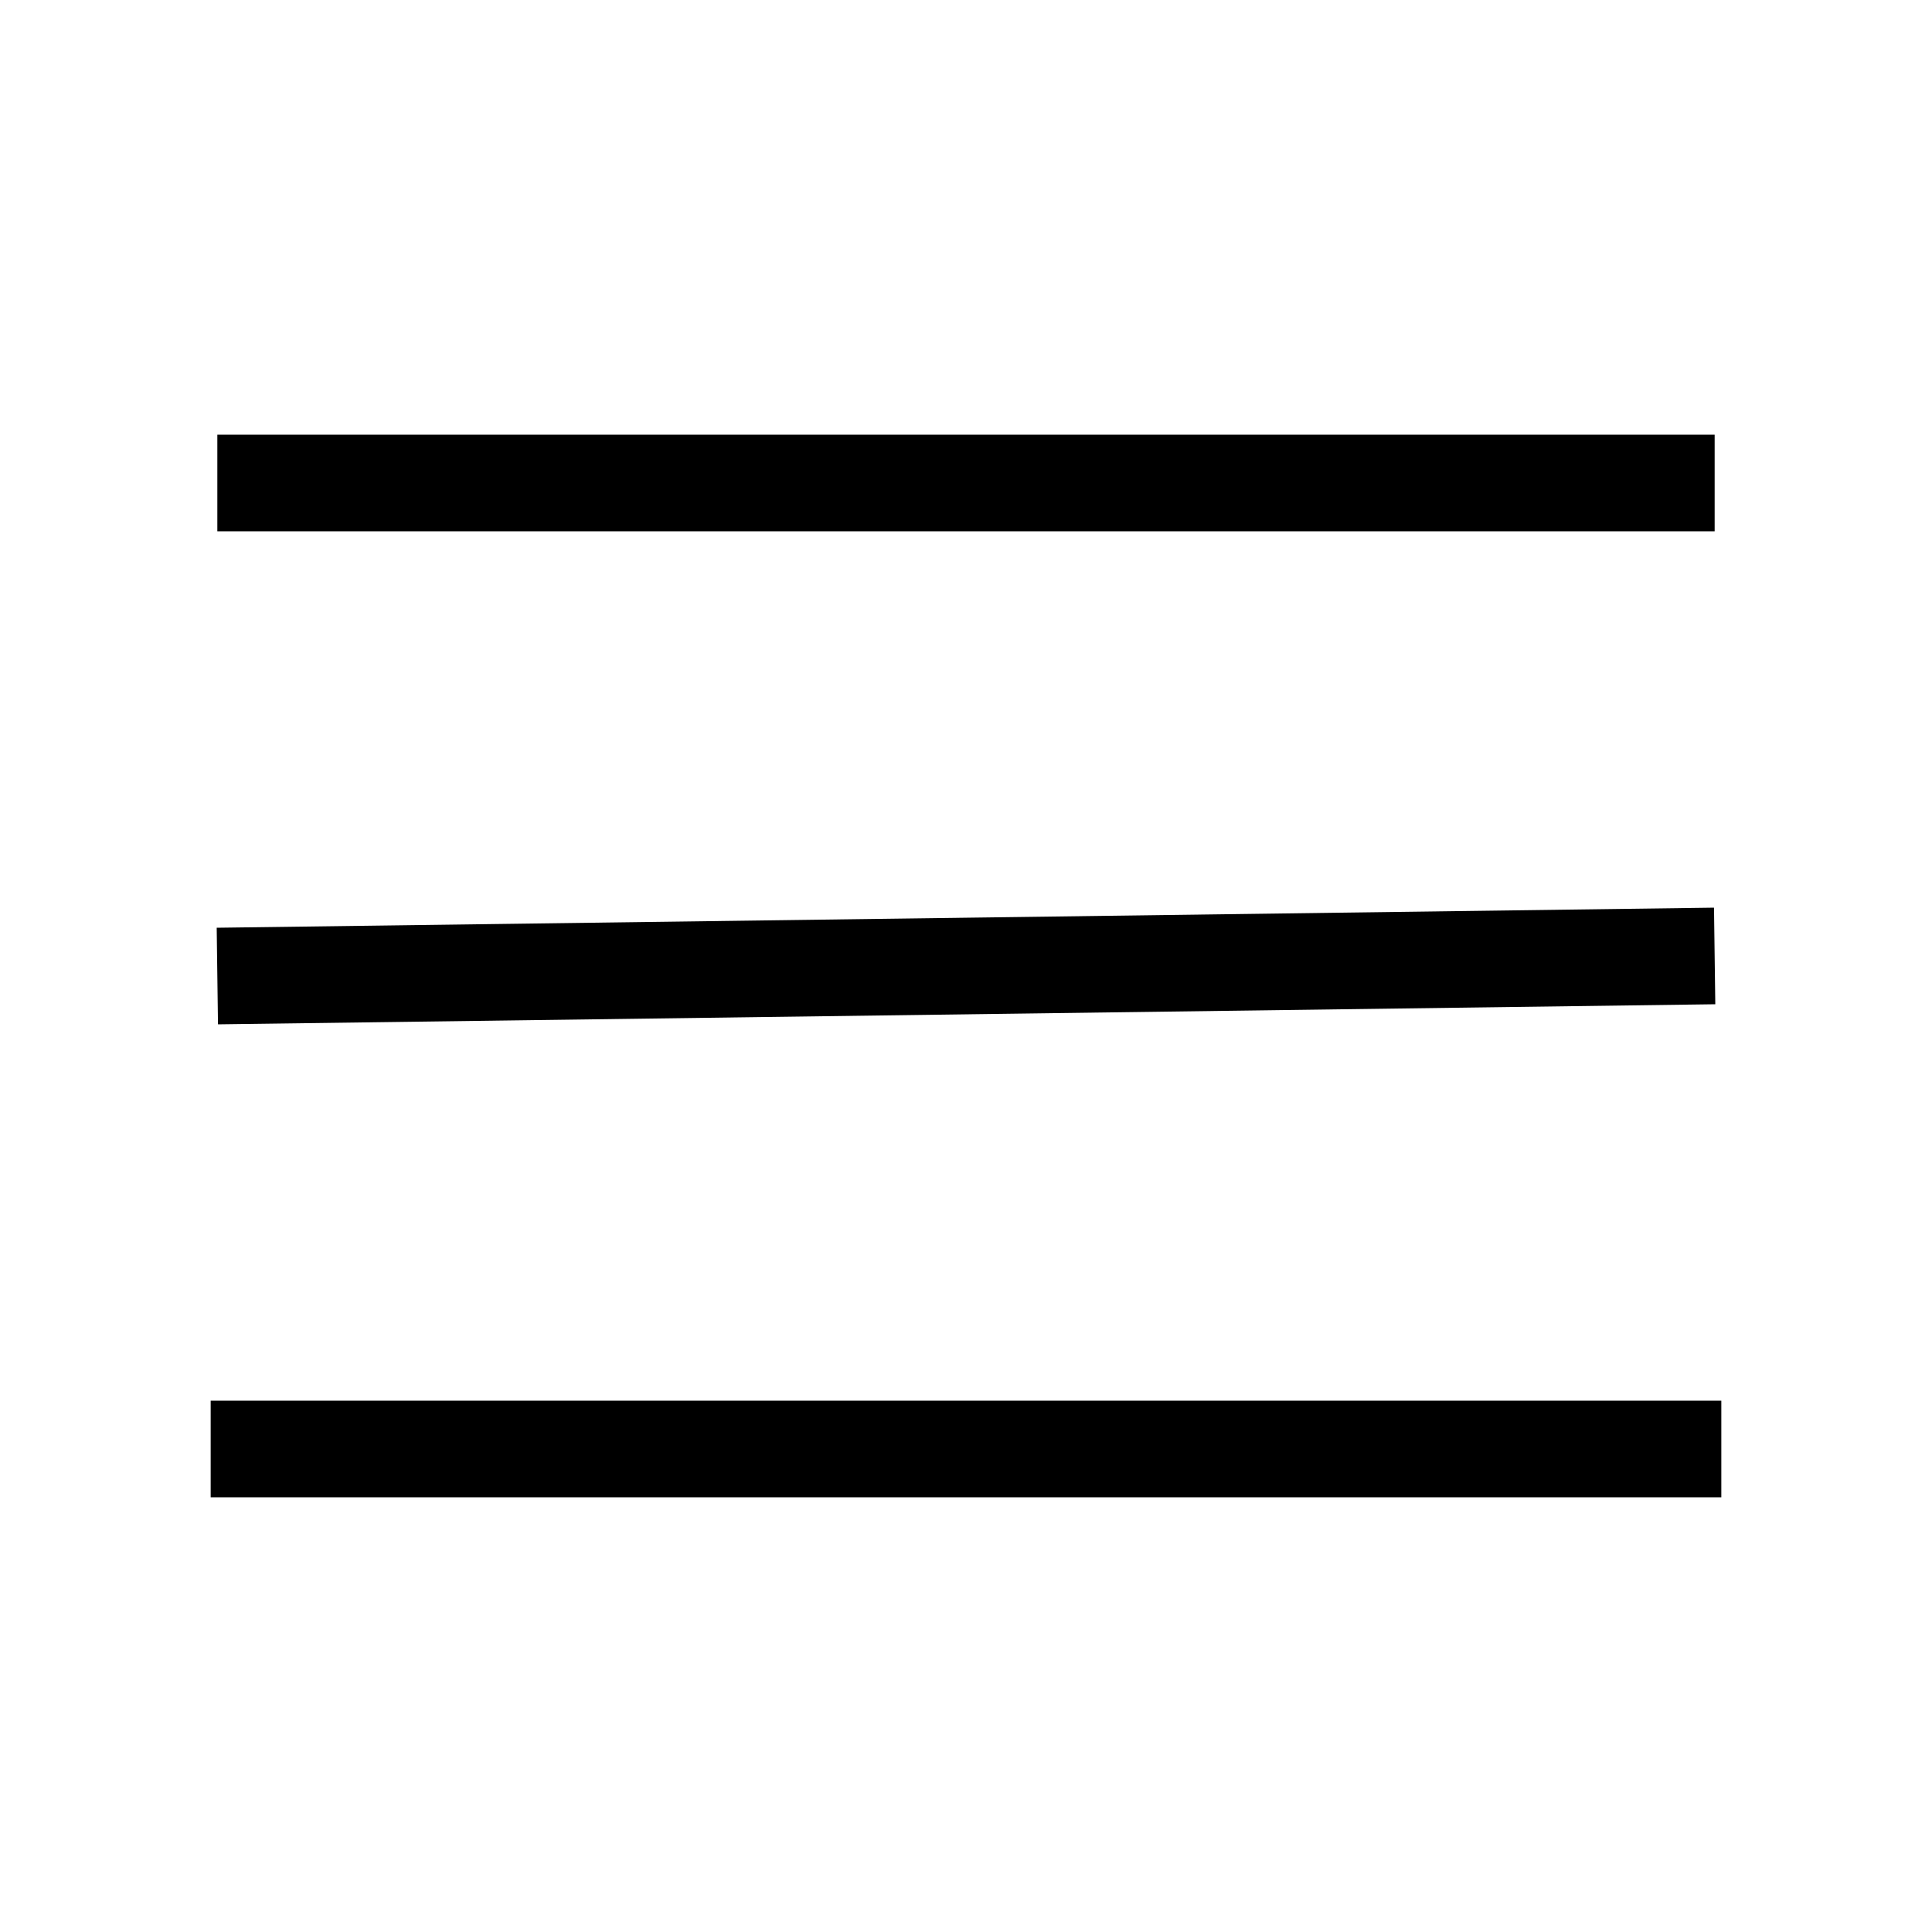 <svg width="20" height="20" xmlns="http://www.w3.org/2000/svg">
 <!-- Created with Method Draw - http://github.com/duopixel/Method-Draw/ -->
 <g>
  <title>background</title>
  <rect fill="none" id="canvas_background" height="22" width="22" y="-1" x="-1"/>
  <g display="none" overflow="visible" y="0" x="0" height="100%" width="100%" id="canvasGrid">
   <rect fill="url(#gridpattern)" stroke-width="0" y="0" x="0" height="100%" width="100%"/>
  </g>
 </g>
 <g>
  <title>Layer 1</title>
  <line stroke-linecap="undefined" stroke-linejoin="undefined" id="svg_1" y2="9.896" x2="17.75" y1="10.104" x1="2.25" stroke="#000" fill="none"/>
  <line stroke-linecap="undefined" stroke-linejoin="undefined" id="svg_2" y2="5" x2="17.75" y1="5" x1="2.25" stroke="#000" fill="none"/>
  <line stroke-linecap="undefined" stroke-linejoin="undefined" id="svg_3" y2="15" x2="17.819" y1="15" x1="2.181" stroke="#000" fill="none"/>
 </g>
</svg>